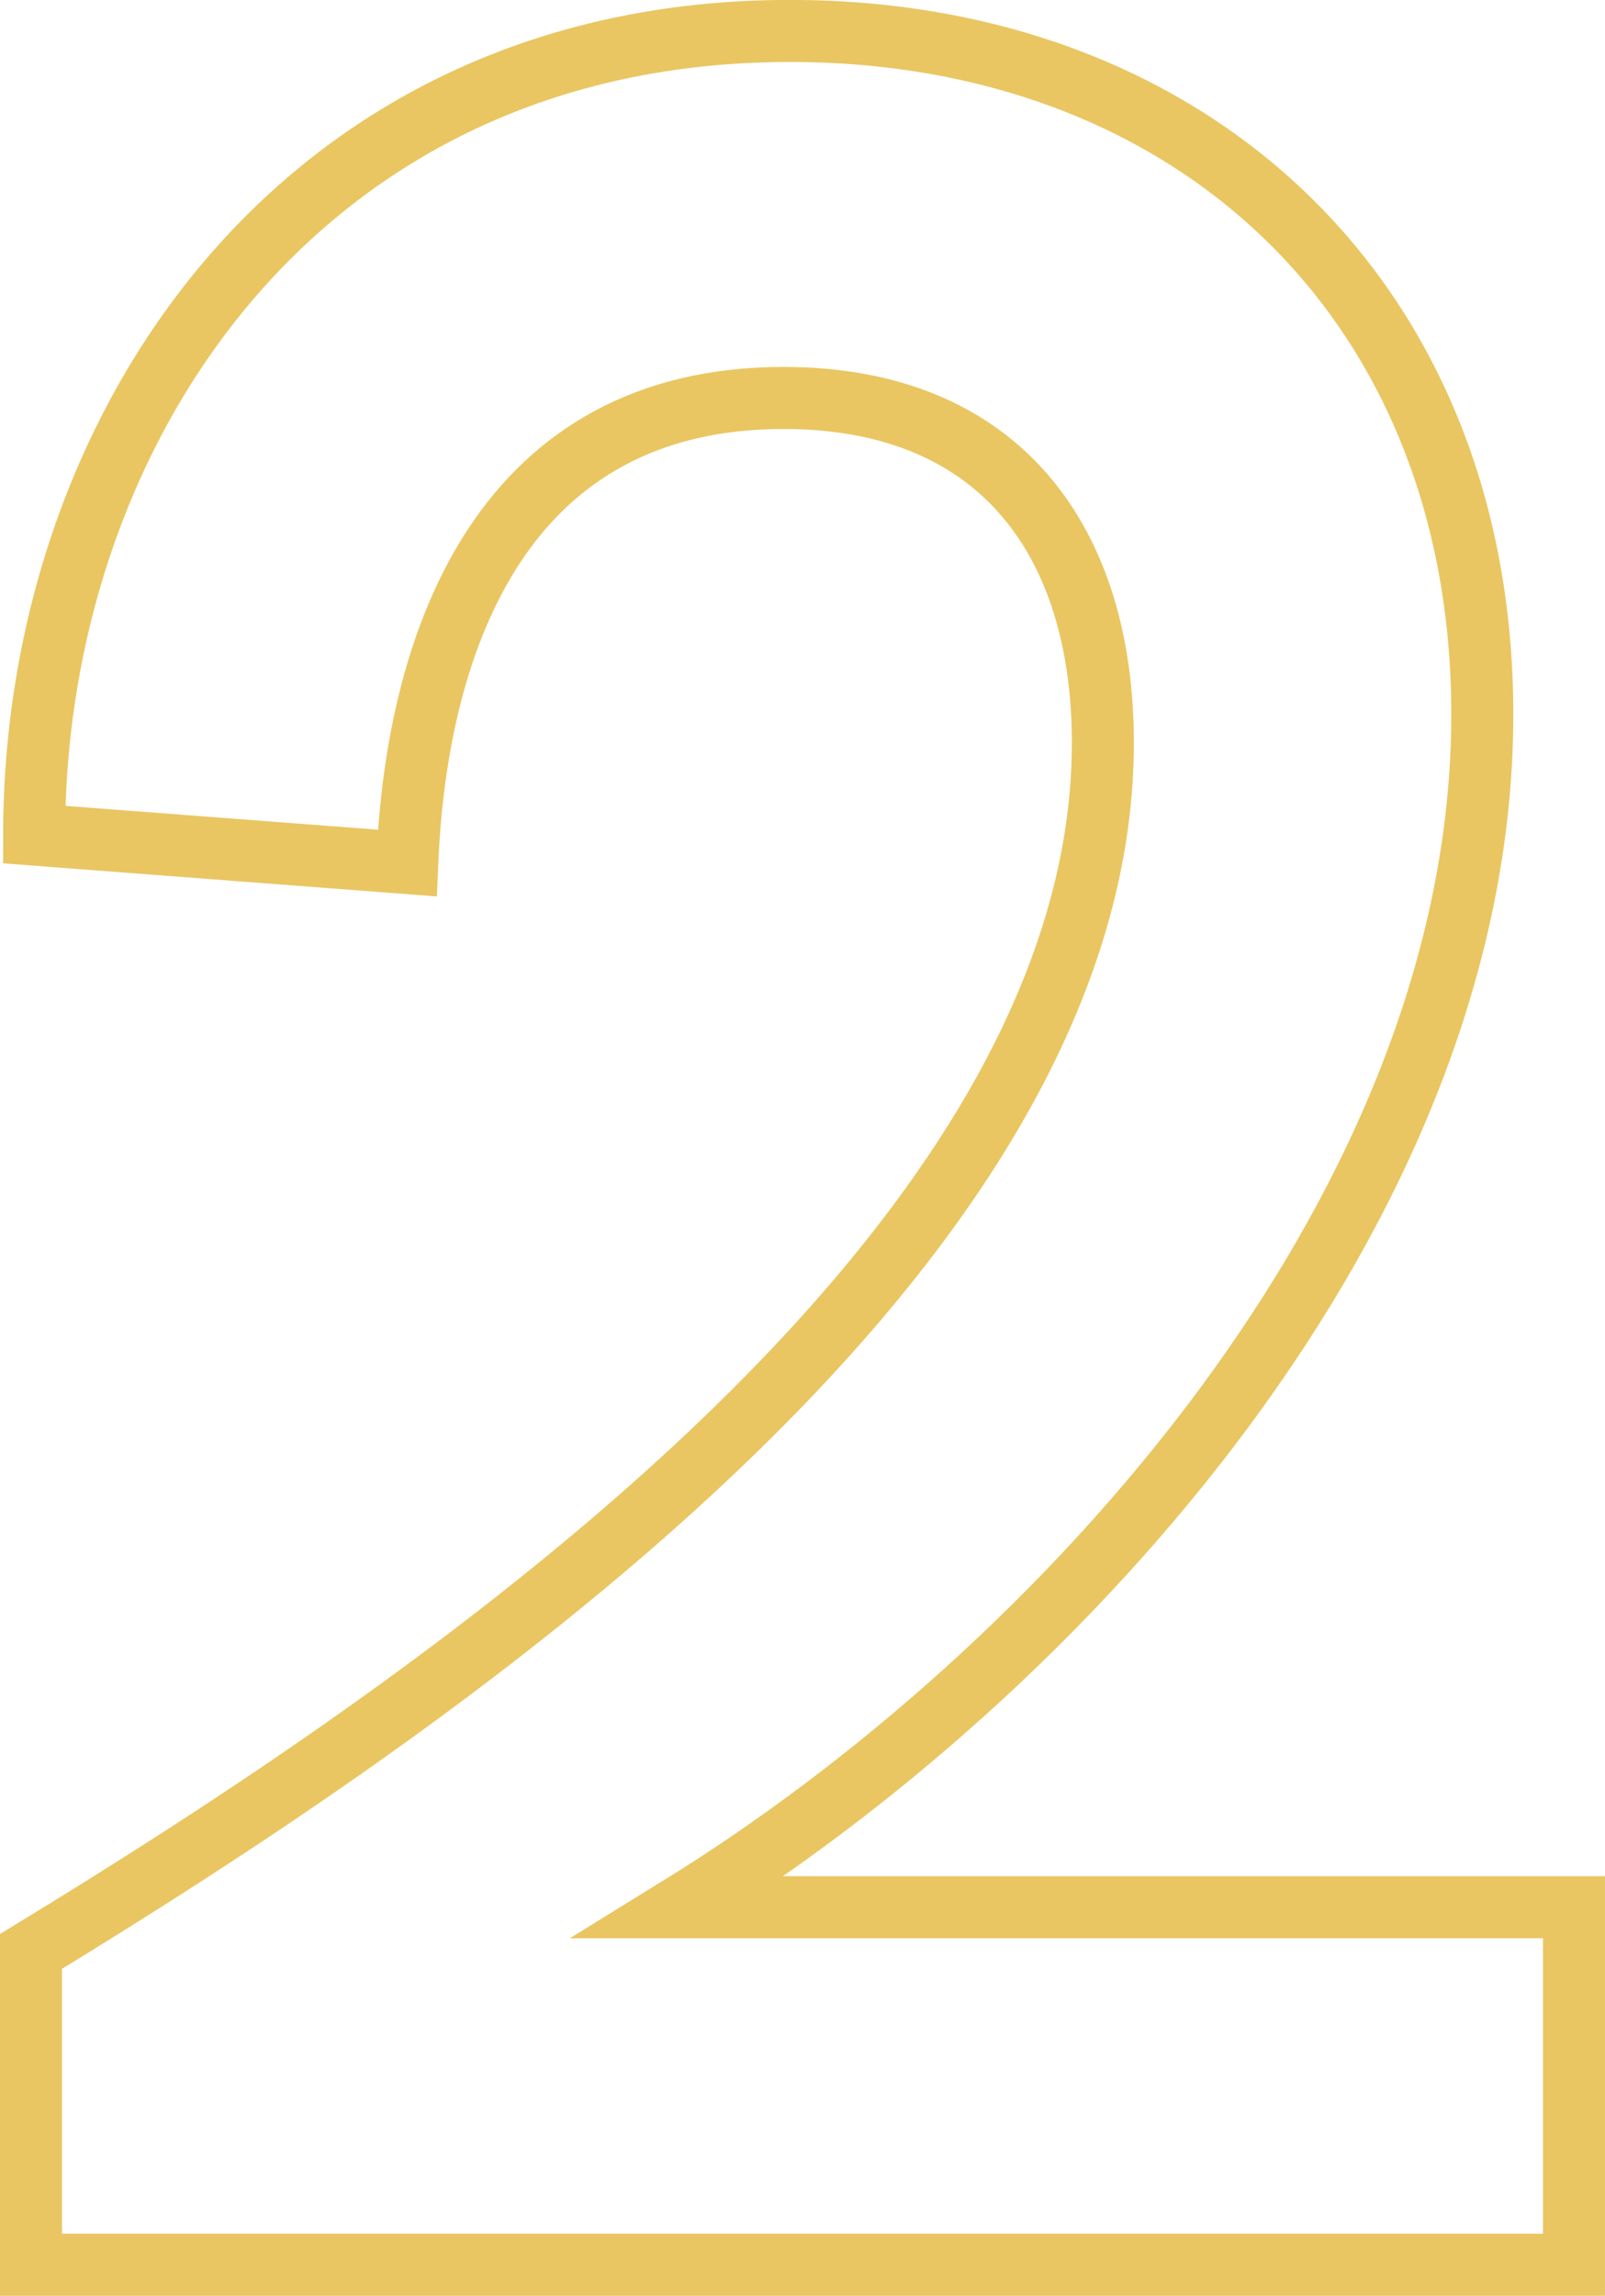 <svg xmlns="http://www.w3.org/2000/svg" width="103.535" height="148" viewBox="0 0 103.535 148">
  <path id="number-2" d="M52.113-24.484c24.476-15.093,51.807-44.873,51.807-76.9,0-26.516-18.561-44.057-44.669-44.057-31.615,0-48.748,25.7-48.748,51.807l24.068,1.836c.612-14.686,6.323-29.983,24.272-29.983,14.074,0,20.6,9.382,20.6,22.232,0,33.246-44.057,62.618-69.144,77.915V-1.436h99.535V-24.484Z" transform="translate(-8.3 147.436)" fill="none" stroke="#e9c662" stroke-width="4"/>
</svg>
